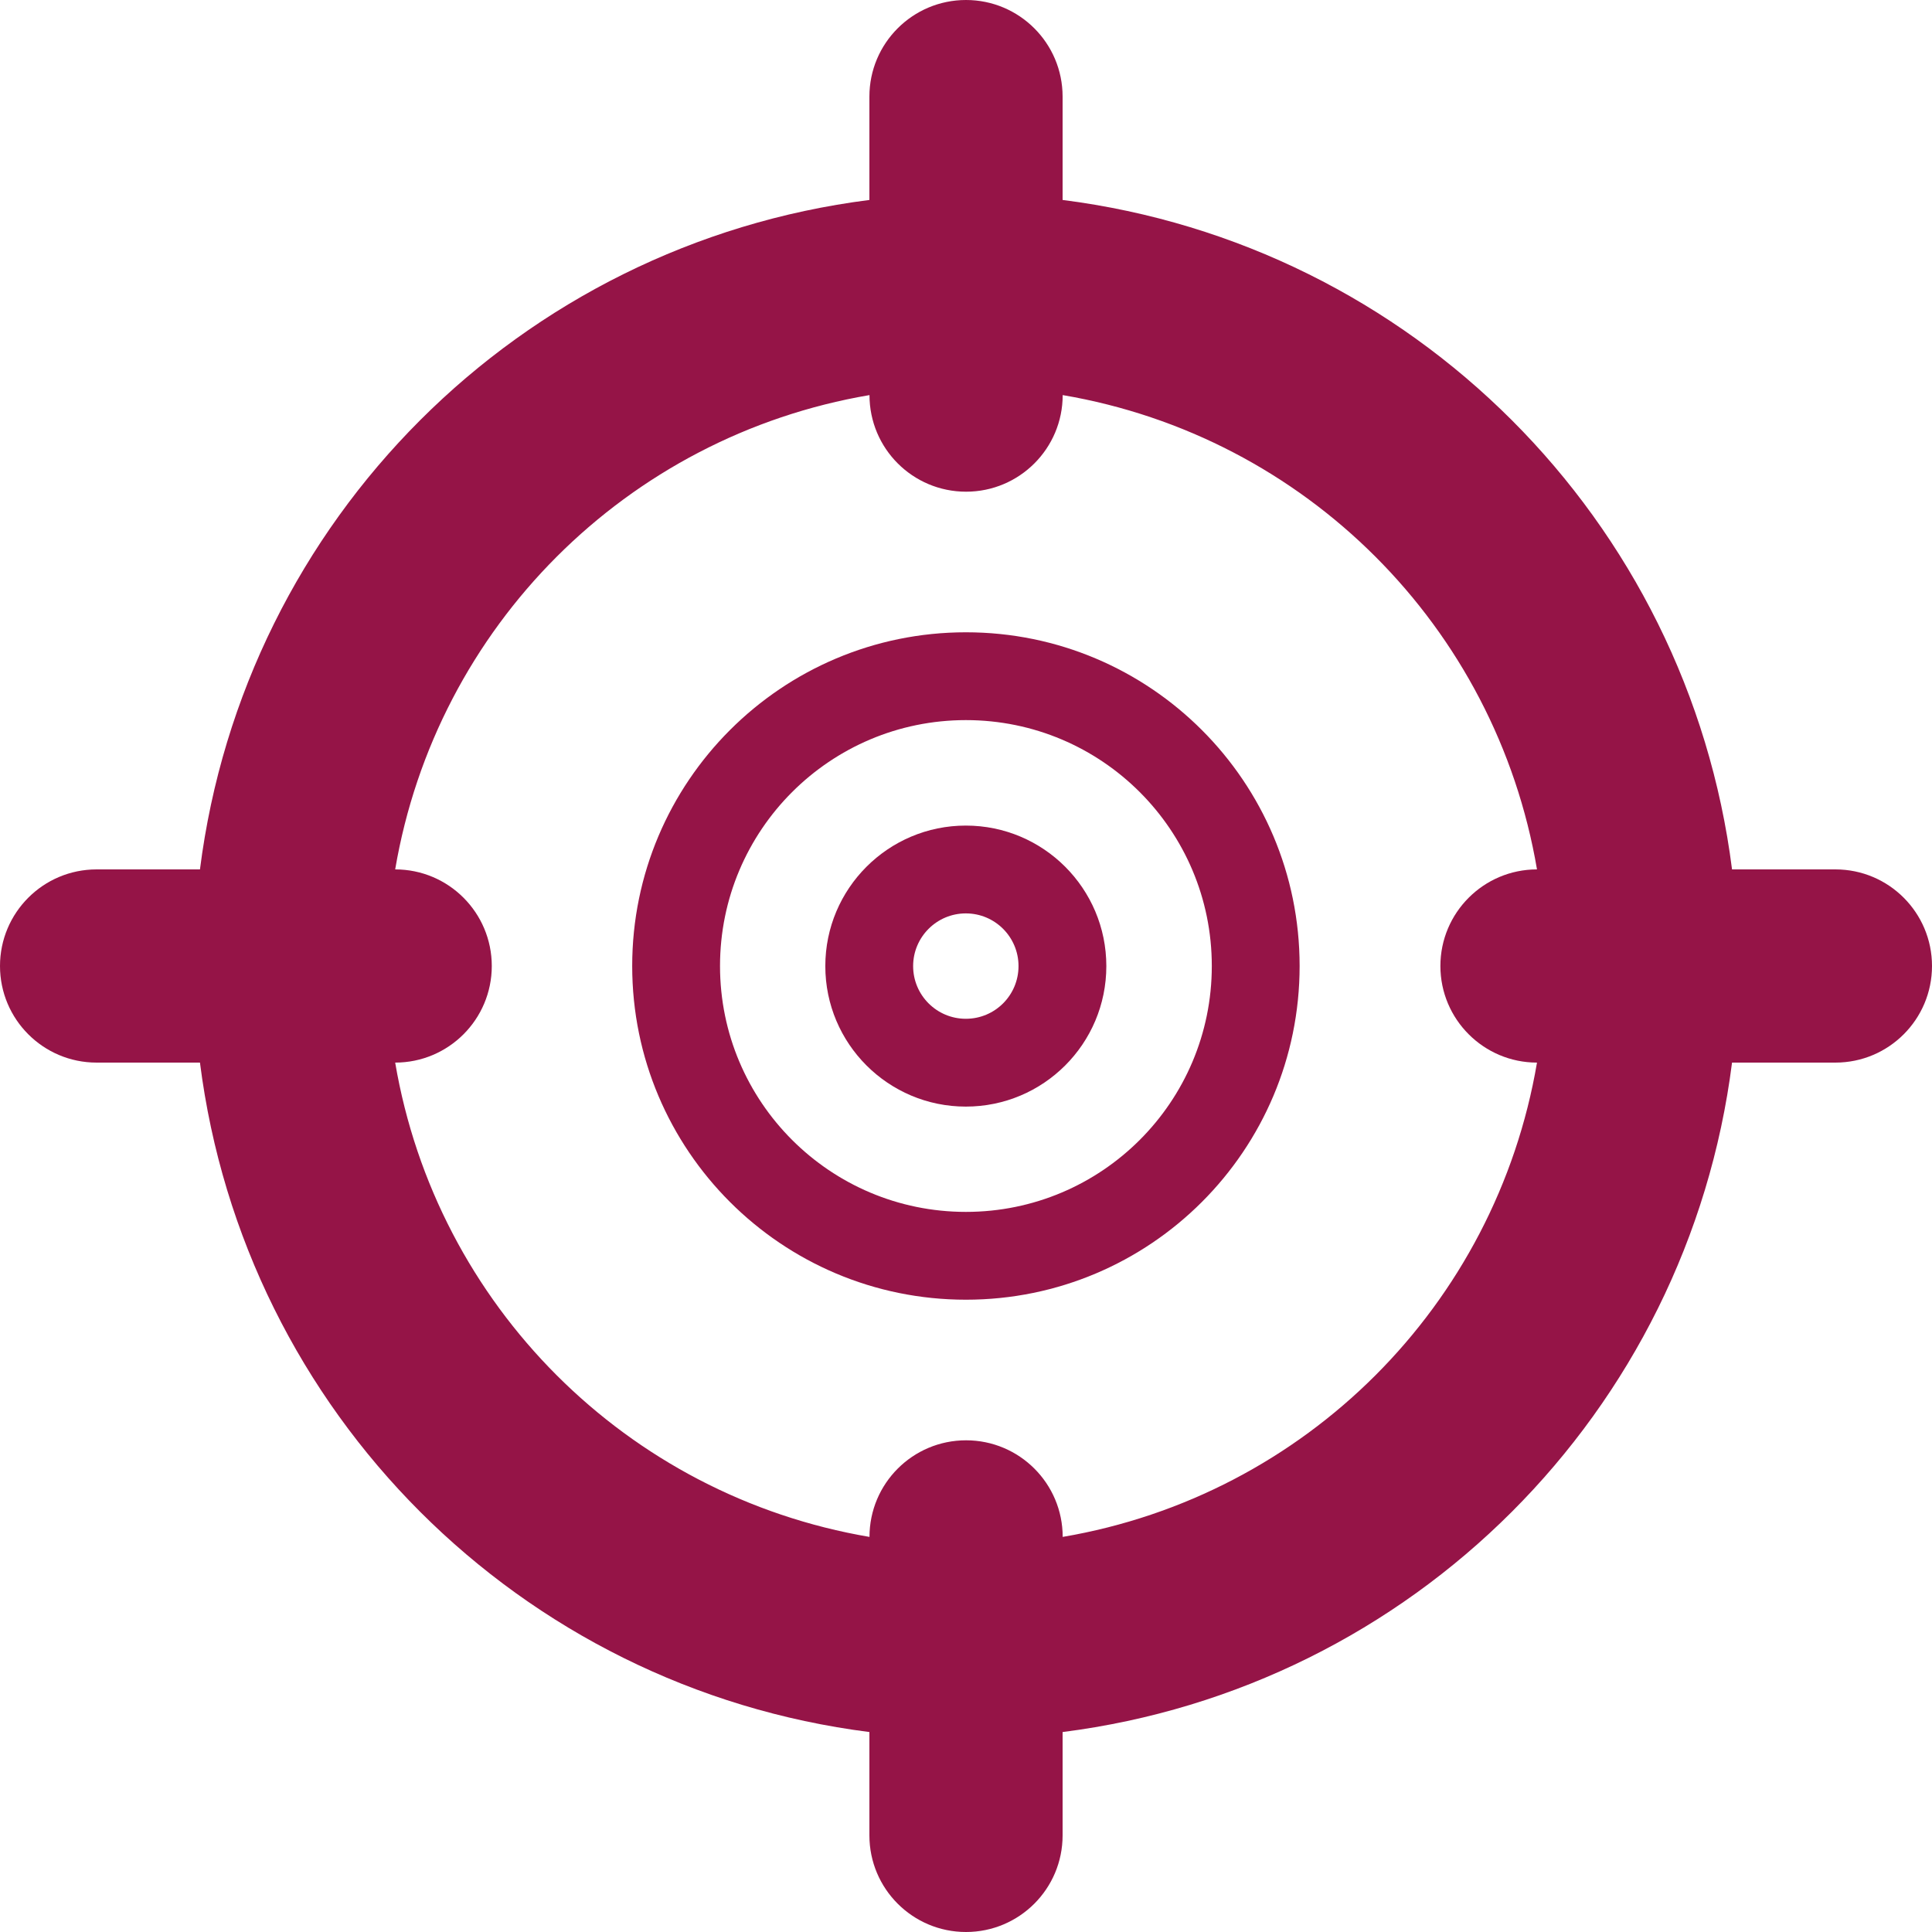 <svg width="22" height="22" viewBox="0 0 22 22" fill="none" xmlns="http://www.w3.org/2000/svg">
<g clip-path="url(#clip0_913_39071)">
<path fill-rule="evenodd" clip-rule="evenodd" d="M9.398 11.001C9.398 10.118 10.115 9.401 10.998 9.401C11.882 9.401 12.598 10.118 12.598 11.001C12.598 11.885 11.882 12.601 10.998 12.601C10.115 12.601 9.398 11.885 9.398 11.001ZM10.998 10.401C10.667 10.401 10.398 10.67 10.398 11.001C10.398 11.333 10.667 11.601 10.998 11.601C11.33 11.601 11.598 11.333 11.598 11.001C11.598 10.67 11.33 10.401 10.998 10.401Z" fill="#951447"/>
<path fill-rule="evenodd" clip-rule="evenodd" d="M7.199 11C7.199 8.902 8.901 7.2 10.999 7.2C13.098 7.2 14.799 8.902 14.799 11C14.799 13.099 13.098 14.8 10.999 14.8C8.901 14.8 7.199 13.099 7.199 11ZM10.999 8.2C9.453 8.2 8.199 9.454 8.199 11C8.199 12.547 9.453 13.8 10.999 13.8C12.546 13.8 13.799 12.547 13.799 11C13.799 9.454 12.546 8.2 10.999 8.2Z" fill="#951447"/>
<path fill-rule="evenodd" clip-rule="evenodd" d="M20.9 9.9H19.723C19.218 5.918 16.082 2.782 12.1 2.277V1.1C12.1 0.492 11.607 0 11 0C10.393 0 9.9 0.492 9.9 1.1V2.277C5.918 2.782 2.782 5.918 2.277 9.9H1.1C0.492 9.9 0 10.393 0 11C0 11.607 0.492 12.1 1.1 12.1H2.277C2.782 16.082 5.918 19.218 9.9 19.723V20.9C9.9 21.508 10.393 22 11 22C11.607 22 12.1 21.508 12.1 20.9V19.723C16.082 19.218 19.218 16.082 19.723 12.1H20.9C21.508 12.1 22 11.607 22 11C22 10.393 21.508 9.9 20.9 9.9ZM12.101 17.501C12.101 16.893 11.608 16.401 11.001 16.401C10.393 16.401 9.901 16.893 9.901 17.501C7.136 17.031 4.97 14.865 4.5 12.1C5.108 12.1 5.6 11.607 5.6 11C5.6 10.393 5.108 9.9 4.5 9.9C4.97 7.135 7.136 4.969 9.901 4.499C9.901 5.107 10.393 5.599 11.001 5.599C11.608 5.599 12.101 5.107 12.101 4.499C14.866 4.969 17.032 7.135 17.502 9.9C16.895 9.9 16.402 10.393 16.402 11C16.402 11.607 16.895 12.1 17.502 12.1C17.032 14.865 14.866 17.031 12.101 17.501Z" fill="#951447"/>
</g>
<defs>
<clipPath id="clip0_913_39071">
<rect width="22" height="22" fill="white"/>
</clipPath>
</defs>
</svg>
